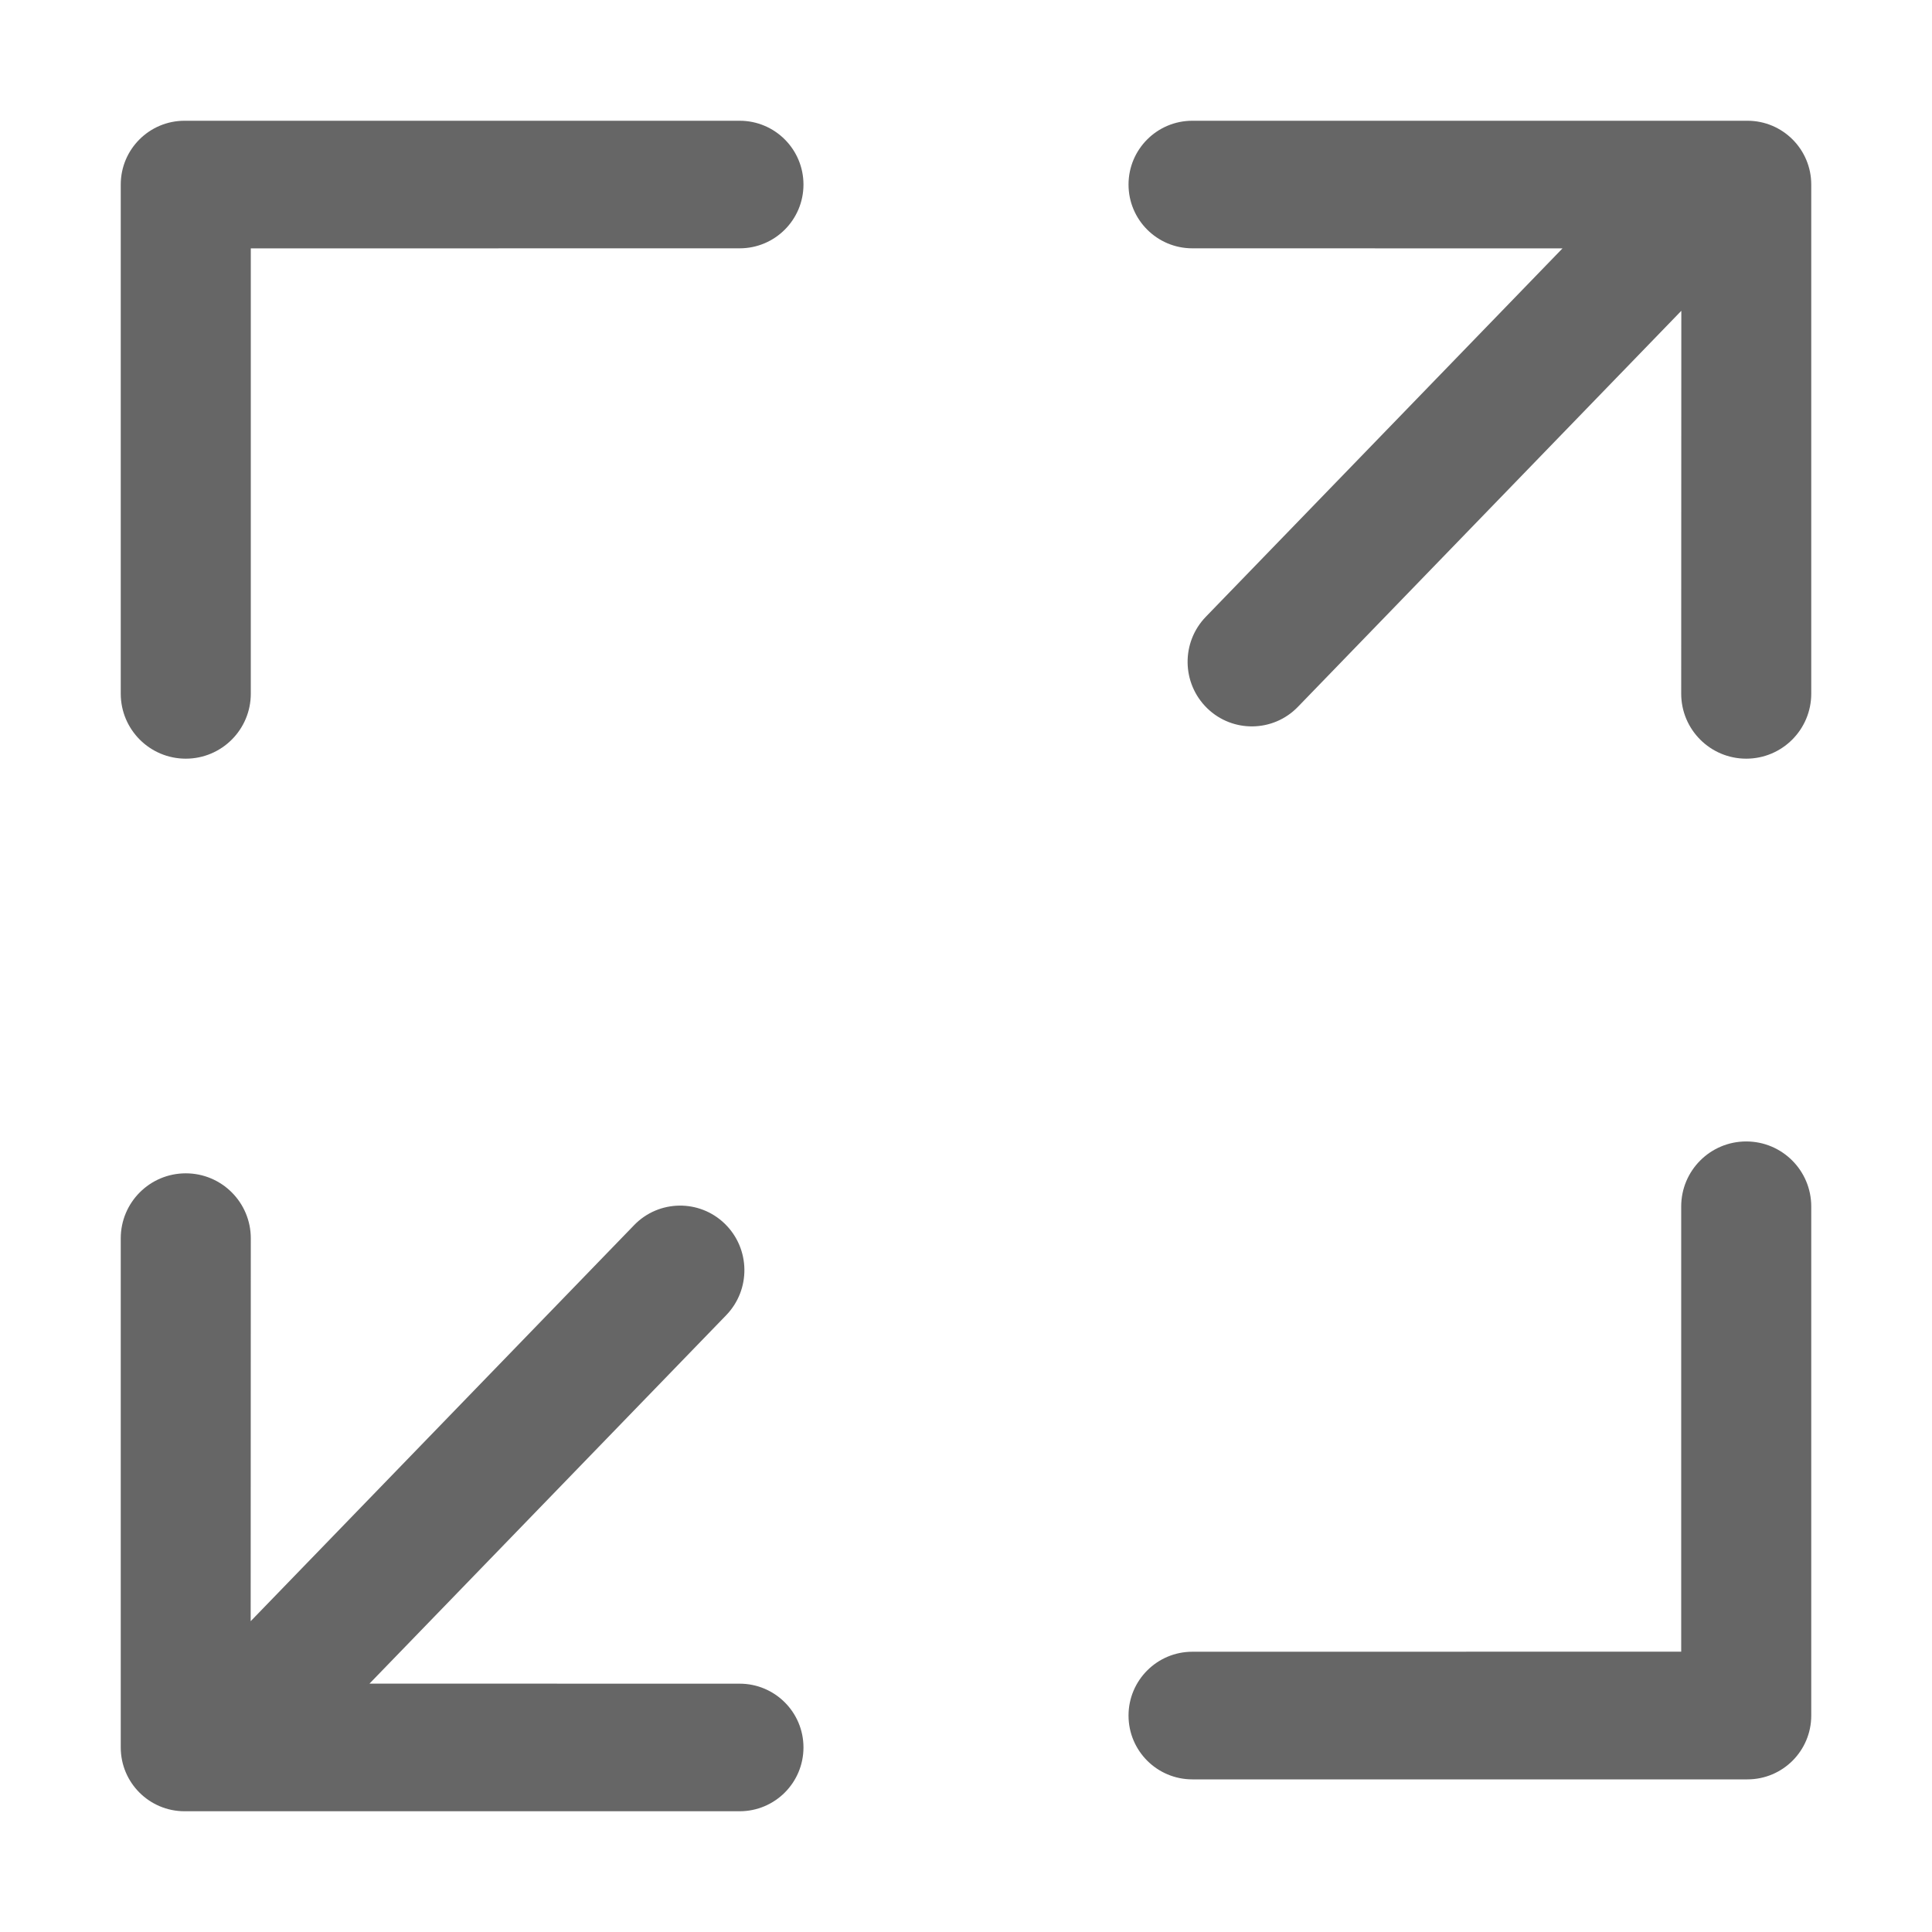 <!--?xml version="1.0" encoding="UTF-8"?-->
<svg width="32px" height="32px" viewBox="0 0 32 32" version="1.1" xmlns="http://www.w3.org/2000/svg" xmlns:xlink="http://www.w3.org/1999/xlink">
    <title>977.全屏</title>
    <g id="977.全屏" stroke="none" stroke-width="1" fill="none" fill-rule="evenodd">
        <g id="编组" transform="translate(2, 2)" fill="#000000" fill-rule="nonzero">
            <path d="M1.077,17.434 C1.672,17.434 2.154,17.916 2.154,18.511 L2.152,24.852 L8.504,18.291 C8.911,17.871 9.582,17.86 10.003,18.267 L10.008,18.272 C10.429,18.685 10.438,19.361 10.027,19.785 L4.12,25.886 L10.251,25.887 C10.835,25.887 11.308,26.36 11.308,26.943 C11.308,27.527 10.835,28 10.251,28 L1.057,28 C0.473,28 0,27.527 0,26.943 L0,18.511 C0,17.916 0.482,17.434 1.077,17.434 Z M26.923,16.906 C27.518,16.906 28,17.388 28,17.983 L28,17.983 L28,26.415 C28,26.999 27.527,27.472 26.943,27.472 L26.943,27.472 L17.749,27.472 C17.165,27.472 16.692,26.999 16.692,26.415 C16.692,25.832 17.165,25.358 17.749,25.358 L17.749,25.358 L25.846,25.357 L25.846,17.983 C25.846,17.388 26.328,16.906 26.923,16.906 Z M26.943,0 C27.527,0 28,0.473 28,1.057 L28,9.489 C28,10.084 27.518,10.566 26.923,10.566 C26.328,10.566 25.846,10.084 25.846,9.489 L25.848,3.148 L19.496,9.709 C19.089,10.129 18.418,10.14 17.997,9.733 L17.992,9.728 C17.571,9.315 17.562,8.639 17.973,8.215 L23.88,2.114 L17.749,2.113 C17.165,2.113 16.692,1.64 16.692,1.057 C16.692,0.473 17.165,0 17.749,0 L26.943,0 Z M10.251,0 C10.835,0 11.308,0.473 11.308,1.057 C11.308,1.64 10.835,2.113 10.251,2.113 L10.251,2.113 L2.154,2.114 L2.154,9.489 C2.154,10.084 1.672,10.566 1.077,10.566 C0.482,10.566 0,10.084 0,9.489 L0,9.489 L0,1.057 C0,0.473 0.473,0 1.057,0 L1.057,0 L10.251,0 Z" id="形状" fill="#666666"></path>
        </g>
    </g>
</svg>